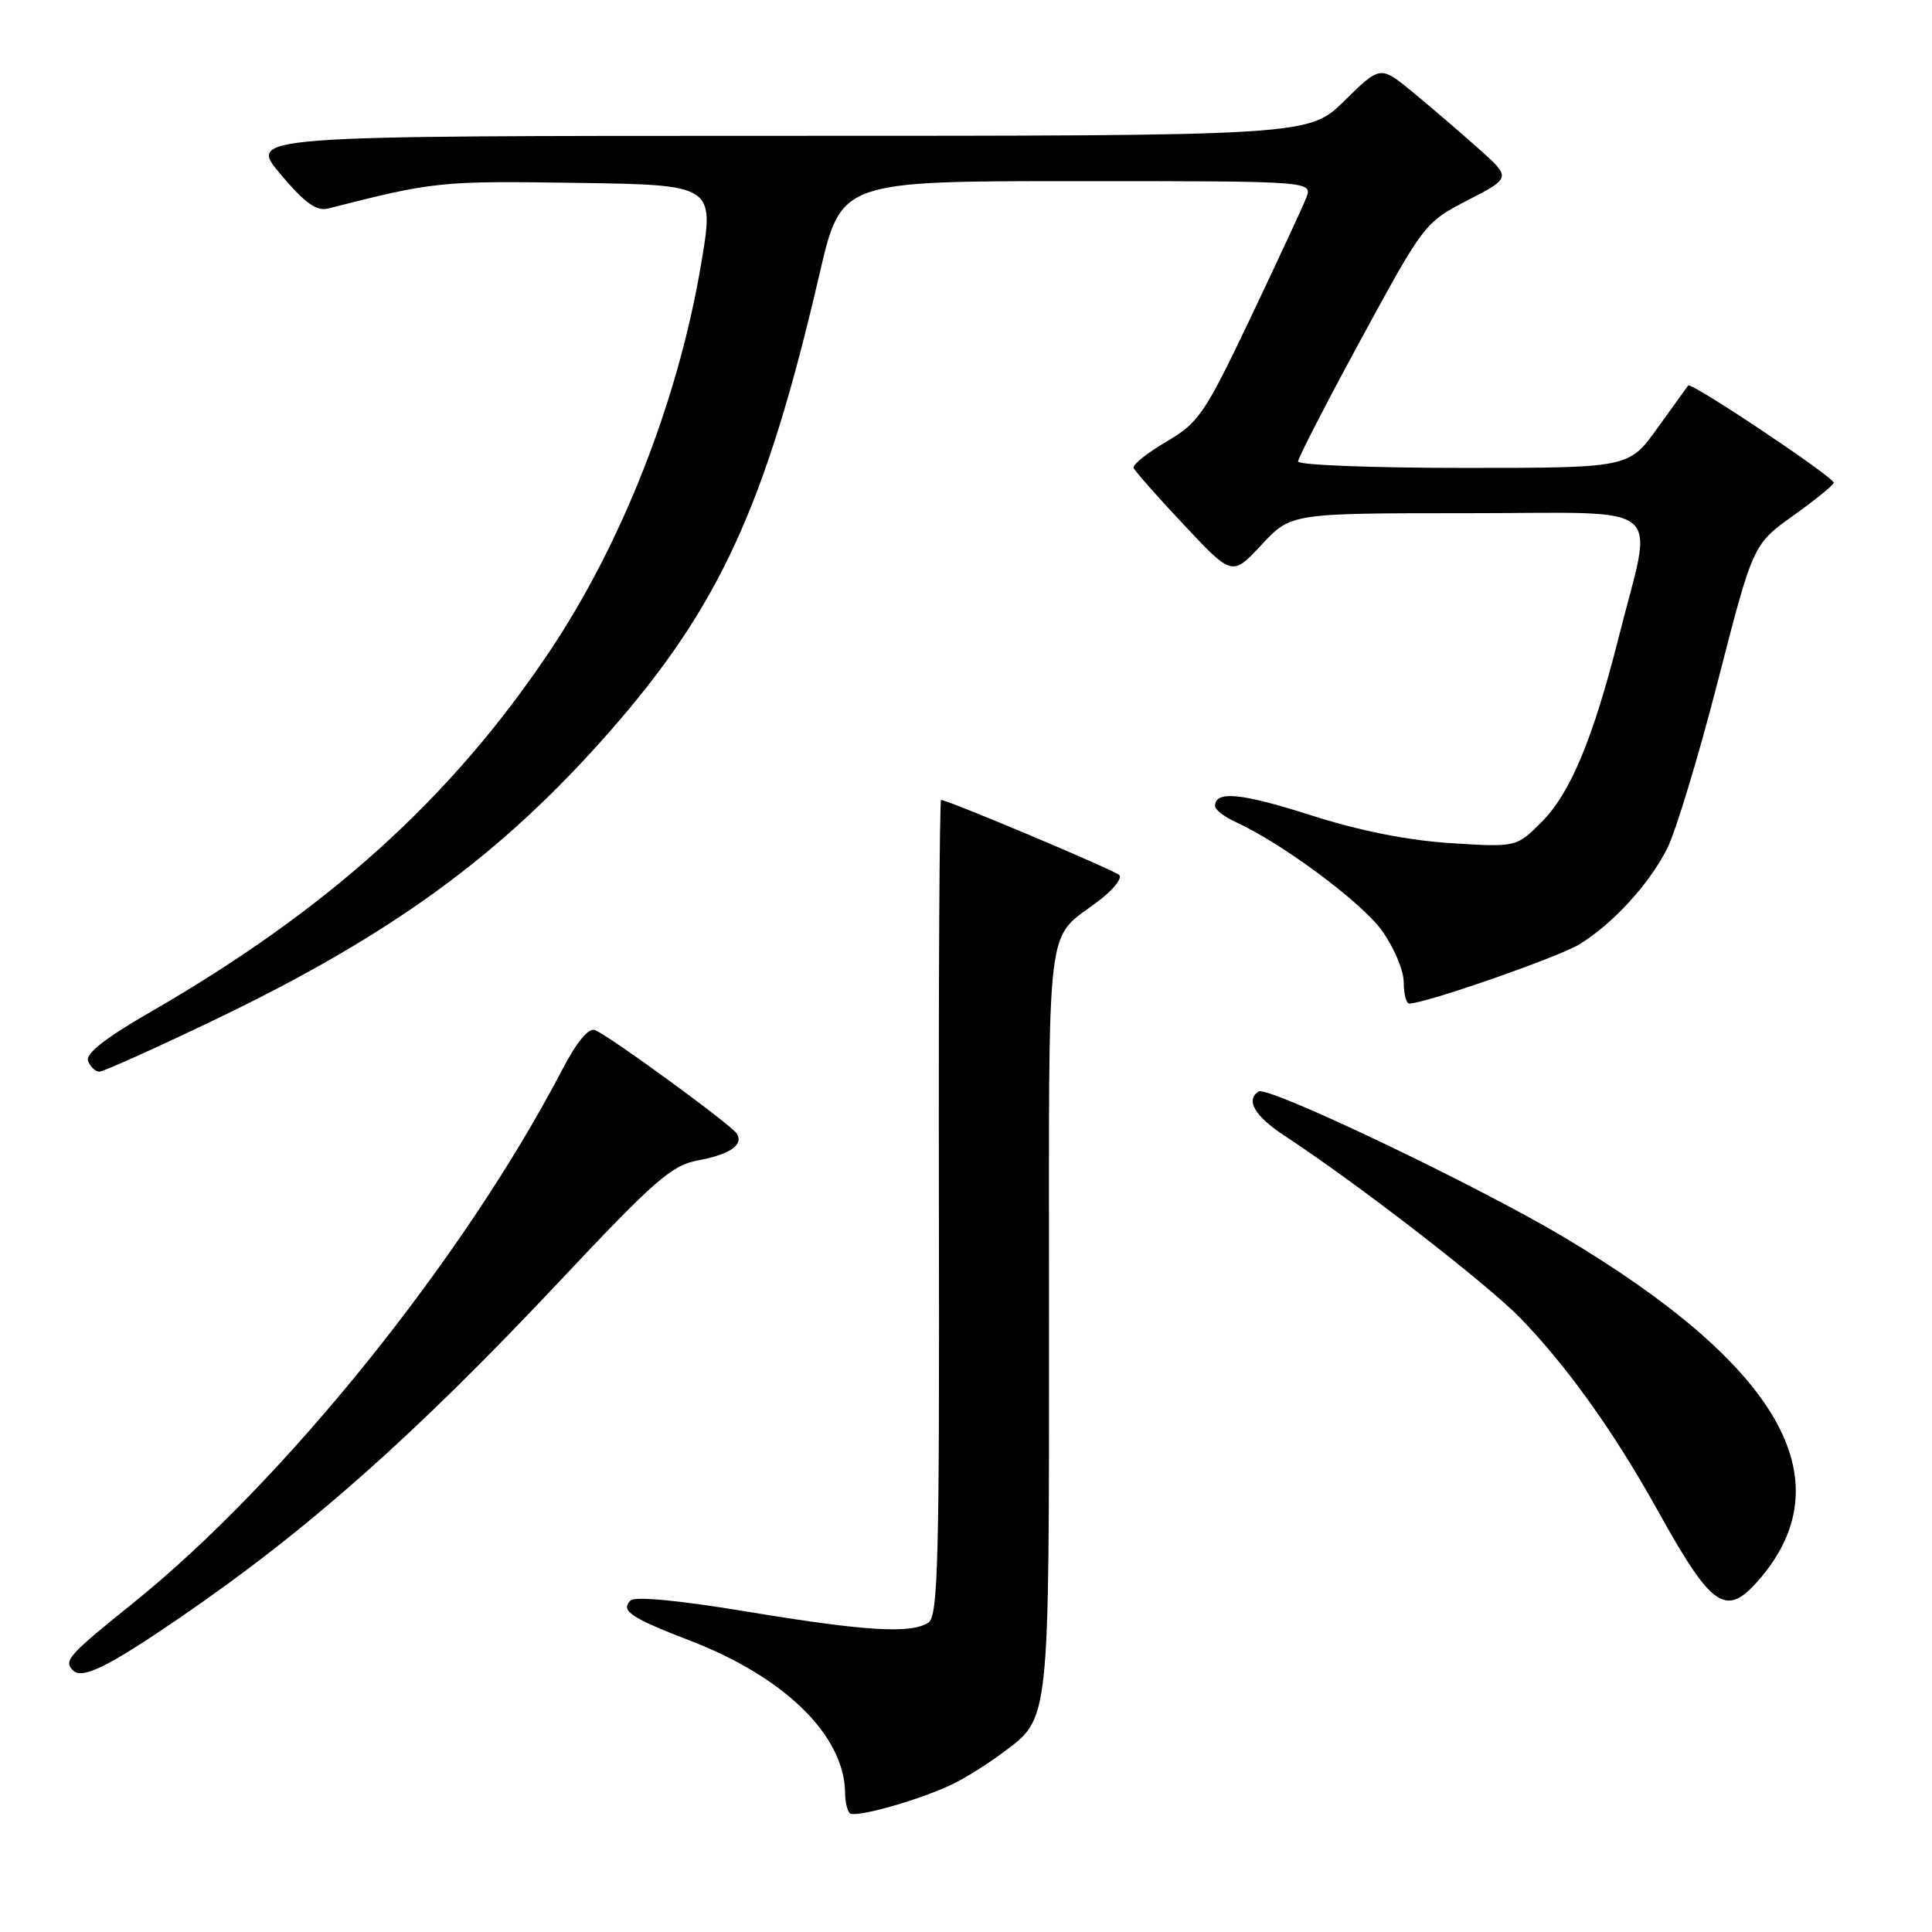 <?xml version="1.0" encoding="UTF-8" standalone="no"?>
<!DOCTYPE svg PUBLIC "-//W3C//DTD SVG 1.1//EN" "http://www.w3.org/Graphics/SVG/1.1/DTD/svg11.dtd" >
<svg xmlns="http://www.w3.org/2000/svg" xmlns:xlink="http://www.w3.org/1999/xlink" version="1.1" viewBox="0 0 256 256">
 <g >
 <path fill="currentColor"
d=" M 126.50 236.27 C 128.15 235.44 130.96 233.67 132.75 232.33 C 139.17 227.52 139.00 229.10 139.00 174.62 C 139.00 119.96 138.42 124.84 145.63 119.33 C 147.54 117.88 148.73 116.35 148.30 115.94 C 147.57 115.26 125.60 106.00 124.70 106.00 C 124.49 106.00 124.35 130.31 124.41 160.03 C 124.49 207.04 124.31 214.19 123.00 215.02 C 120.65 216.51 114.64 216.14 99.00 213.55 C 90.04 212.06 84.14 211.50 83.55 212.07 C 82.17 213.43 83.56 214.36 91.50 217.42 C 104.04 222.26 111.90 229.99 111.98 237.58 C 111.99 238.73 112.26 239.93 112.59 240.25 C 113.29 240.96 122.31 238.38 126.50 236.27 Z  M 24.00 214.24 C 40.87 202.68 55.01 190.13 74.35 169.56 C 86.68 156.44 89.01 154.41 92.43 153.77 C 96.70 152.98 98.56 151.71 97.64 150.22 C 96.91 149.05 80.67 137.19 78.83 136.49 C 77.98 136.17 76.41 138.07 74.50 141.74 C 61.47 166.72 37.64 196.33 17.62 212.43 C 9.03 219.34 8.39 220.06 9.68 221.34 C 10.90 222.56 14.36 220.85 24.00 214.24 Z  M 233.33 209.03 C 244.36 195.91 235.64 180.86 207.21 163.92 C 195.62 157.02 168.04 143.86 166.79 144.63 C 164.99 145.74 166.25 147.90 170.25 150.52 C 179.89 156.84 197.03 170.10 201.44 174.64 C 207.65 181.04 213.84 189.70 219.61 200.07 C 226.96 213.31 228.74 214.47 233.33 209.03 Z  M 28.42 135.14 C 51.92 123.86 66.40 113.31 80.73 97.00 C 95.32 80.40 101.48 66.98 108.61 36.22 C 111.45 24.00 111.45 24.00 142.70 24.00 C 173.95 24.00 173.95 24.00 173.07 26.25 C 172.58 27.49 169.25 34.65 165.68 42.16 C 159.62 54.87 158.85 56.00 154.54 58.53 C 152.00 60.02 150.05 61.58 150.21 62.00 C 150.37 62.42 153.37 65.82 156.89 69.56 C 163.27 76.36 163.27 76.36 167.17 72.18 C 171.07 68.00 171.07 68.00 194.58 68.00 C 221.39 68.00 219.11 66.11 214.47 84.50 C 211.10 97.85 208.08 105.10 204.30 108.89 C 200.93 112.27 200.93 112.27 192.21 111.72 C 186.50 111.35 180.11 110.08 173.65 108.01 C 164.42 105.06 161.00 104.74 161.00 106.81 C 161.00 107.29 162.24 108.24 163.75 108.93 C 169.83 111.70 180.36 119.51 183.10 123.29 C 184.69 125.50 186.00 128.58 186.00 130.15 C 186.00 131.72 186.34 132.99 186.75 132.98 C 189.01 132.93 206.60 126.79 209.31 125.11 C 213.75 122.36 218.45 117.23 220.88 112.50 C 222.01 110.30 225.04 100.32 227.61 90.32 C 232.28 72.14 232.28 72.14 237.62 68.32 C 240.56 66.22 242.97 64.26 242.98 63.97 C 243.01 63.23 224.07 50.57 223.69 51.08 C 223.52 51.31 221.68 53.86 219.60 56.75 C 215.83 62.00 215.83 62.00 193.91 62.00 C 181.86 62.00 172.00 61.62 172.00 61.15 C 172.00 60.68 175.77 53.37 180.37 44.90 C 188.68 29.61 188.79 29.48 194.50 26.52 C 200.25 23.55 200.25 23.55 195.87 19.65 C 193.47 17.51 189.56 14.16 187.20 12.21 C 182.90 8.68 182.90 8.68 178.16 13.34 C 173.43 18.00 173.43 18.00 103.16 18.00 C 32.88 18.00 32.88 18.00 37.16 23.07 C 40.39 26.91 41.94 28.02 43.47 27.63 C 57.51 24.05 58.34 23.96 76.35 24.23 C 94.67 24.50 94.67 24.50 92.90 35.00 C 89.86 53.07 82.42 72.04 72.70 86.50 C 59.71 105.84 43.42 120.54 20.03 134.04 C 13.92 137.56 11.30 139.62 11.67 140.59 C 11.97 141.36 12.64 142.00 13.17 142.00 C 13.69 142.00 20.55 138.91 28.42 135.14 Z "/>
</g>
</svg>